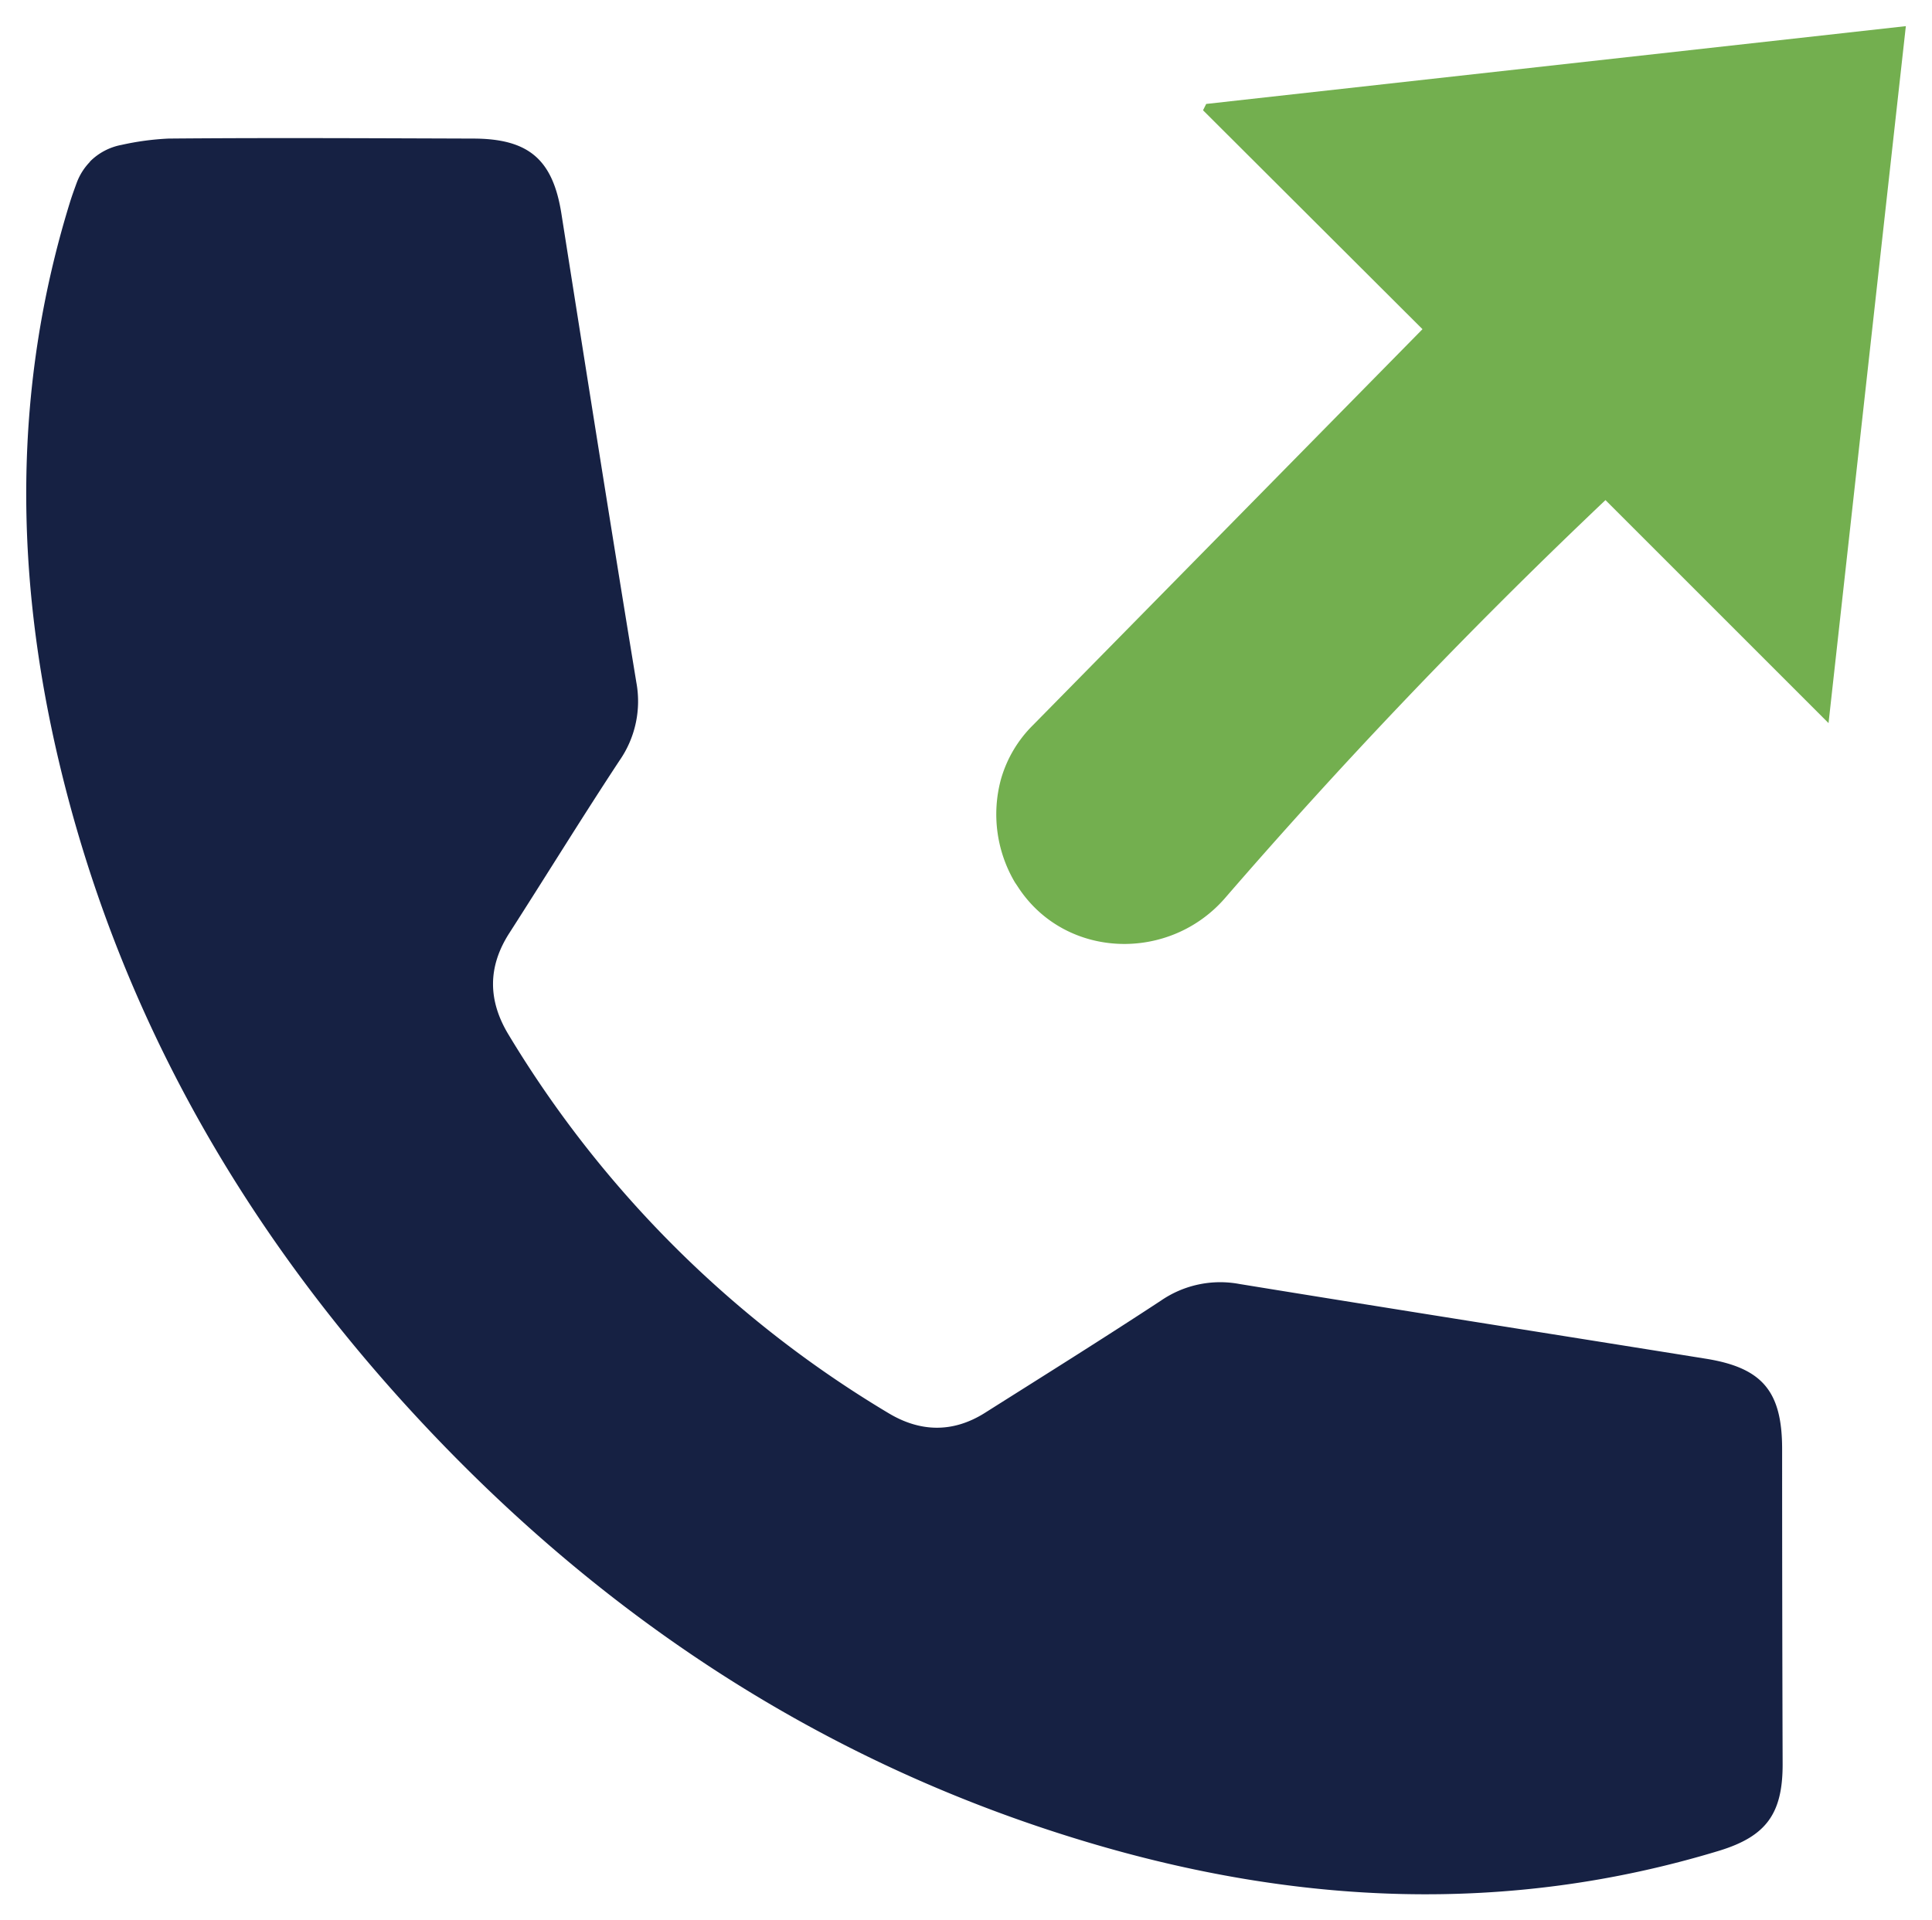 <svg id="Layer_1" data-name="Layer 1" xmlns="http://www.w3.org/2000/svg" viewBox="0 0 305.13 303.33"><g id="Layer_2" data-name="Layer 2"><g id="Layer_1-2" data-name="Layer 1-2"><path d="M14.19,25.54a9.48,9.48,0,0,1,5-2.65,43,43,0,0,1,7.43-1c16-.14,32-.05,48.05,0,8.83,0,12.65,3.29,14,11.9,3.89,24.67,7.78,49.35,11.83,74a16.4,16.4,0,0,1-2.67,12.37c-5.93,9-11.58,18.19-17.39,27.24-3.46,5.38-3.37,10.7-.1,16.08a174.41,174.41,0,0,0,60,59.76c5,3,10.12,3.12,15.13,0,9.32-5.89,18.67-11.73,27.88-17.78a16.51,16.51,0,0,1,12.4-2.63c24.54,4,49.1,7.86,73.64,11.8,8.95,1.43,12.06,5.15,12.07,14.24q0,24.93.08,49.87c0,7.78-2.61,11.34-10,13.61-33.48,10.18-66.86,8.54-100-1.41-42.91-12.87-78.68-37-108.52-70.16C36.85,191.65,18.31,158.4,9.28,120.18,2.32,90.71,2,61.31,11,32.11c.33-1.09.72-2.15,1.11-3.22a9.5,9.5,0,0,1,2.12-3.35Z" fill="#162143"/><path d="M253.56,79c-1.23,1.16-2.45,2.33-3.66,3.49q-29.57,28.35-56.4,59.35c-8.78,10.14-25,9.69-32.52-1.42-.23-.34-.45-.69-.67-1a21.13,21.13,0,0,1-2.25-16.23,19.55,19.55,0,0,1,5.11-8.67L224.66,52,190,17.42l.5-1L301,4.13q-6.14,55.3-12.21,110.1Z" fill="#73af4f"/></g></g></svg>